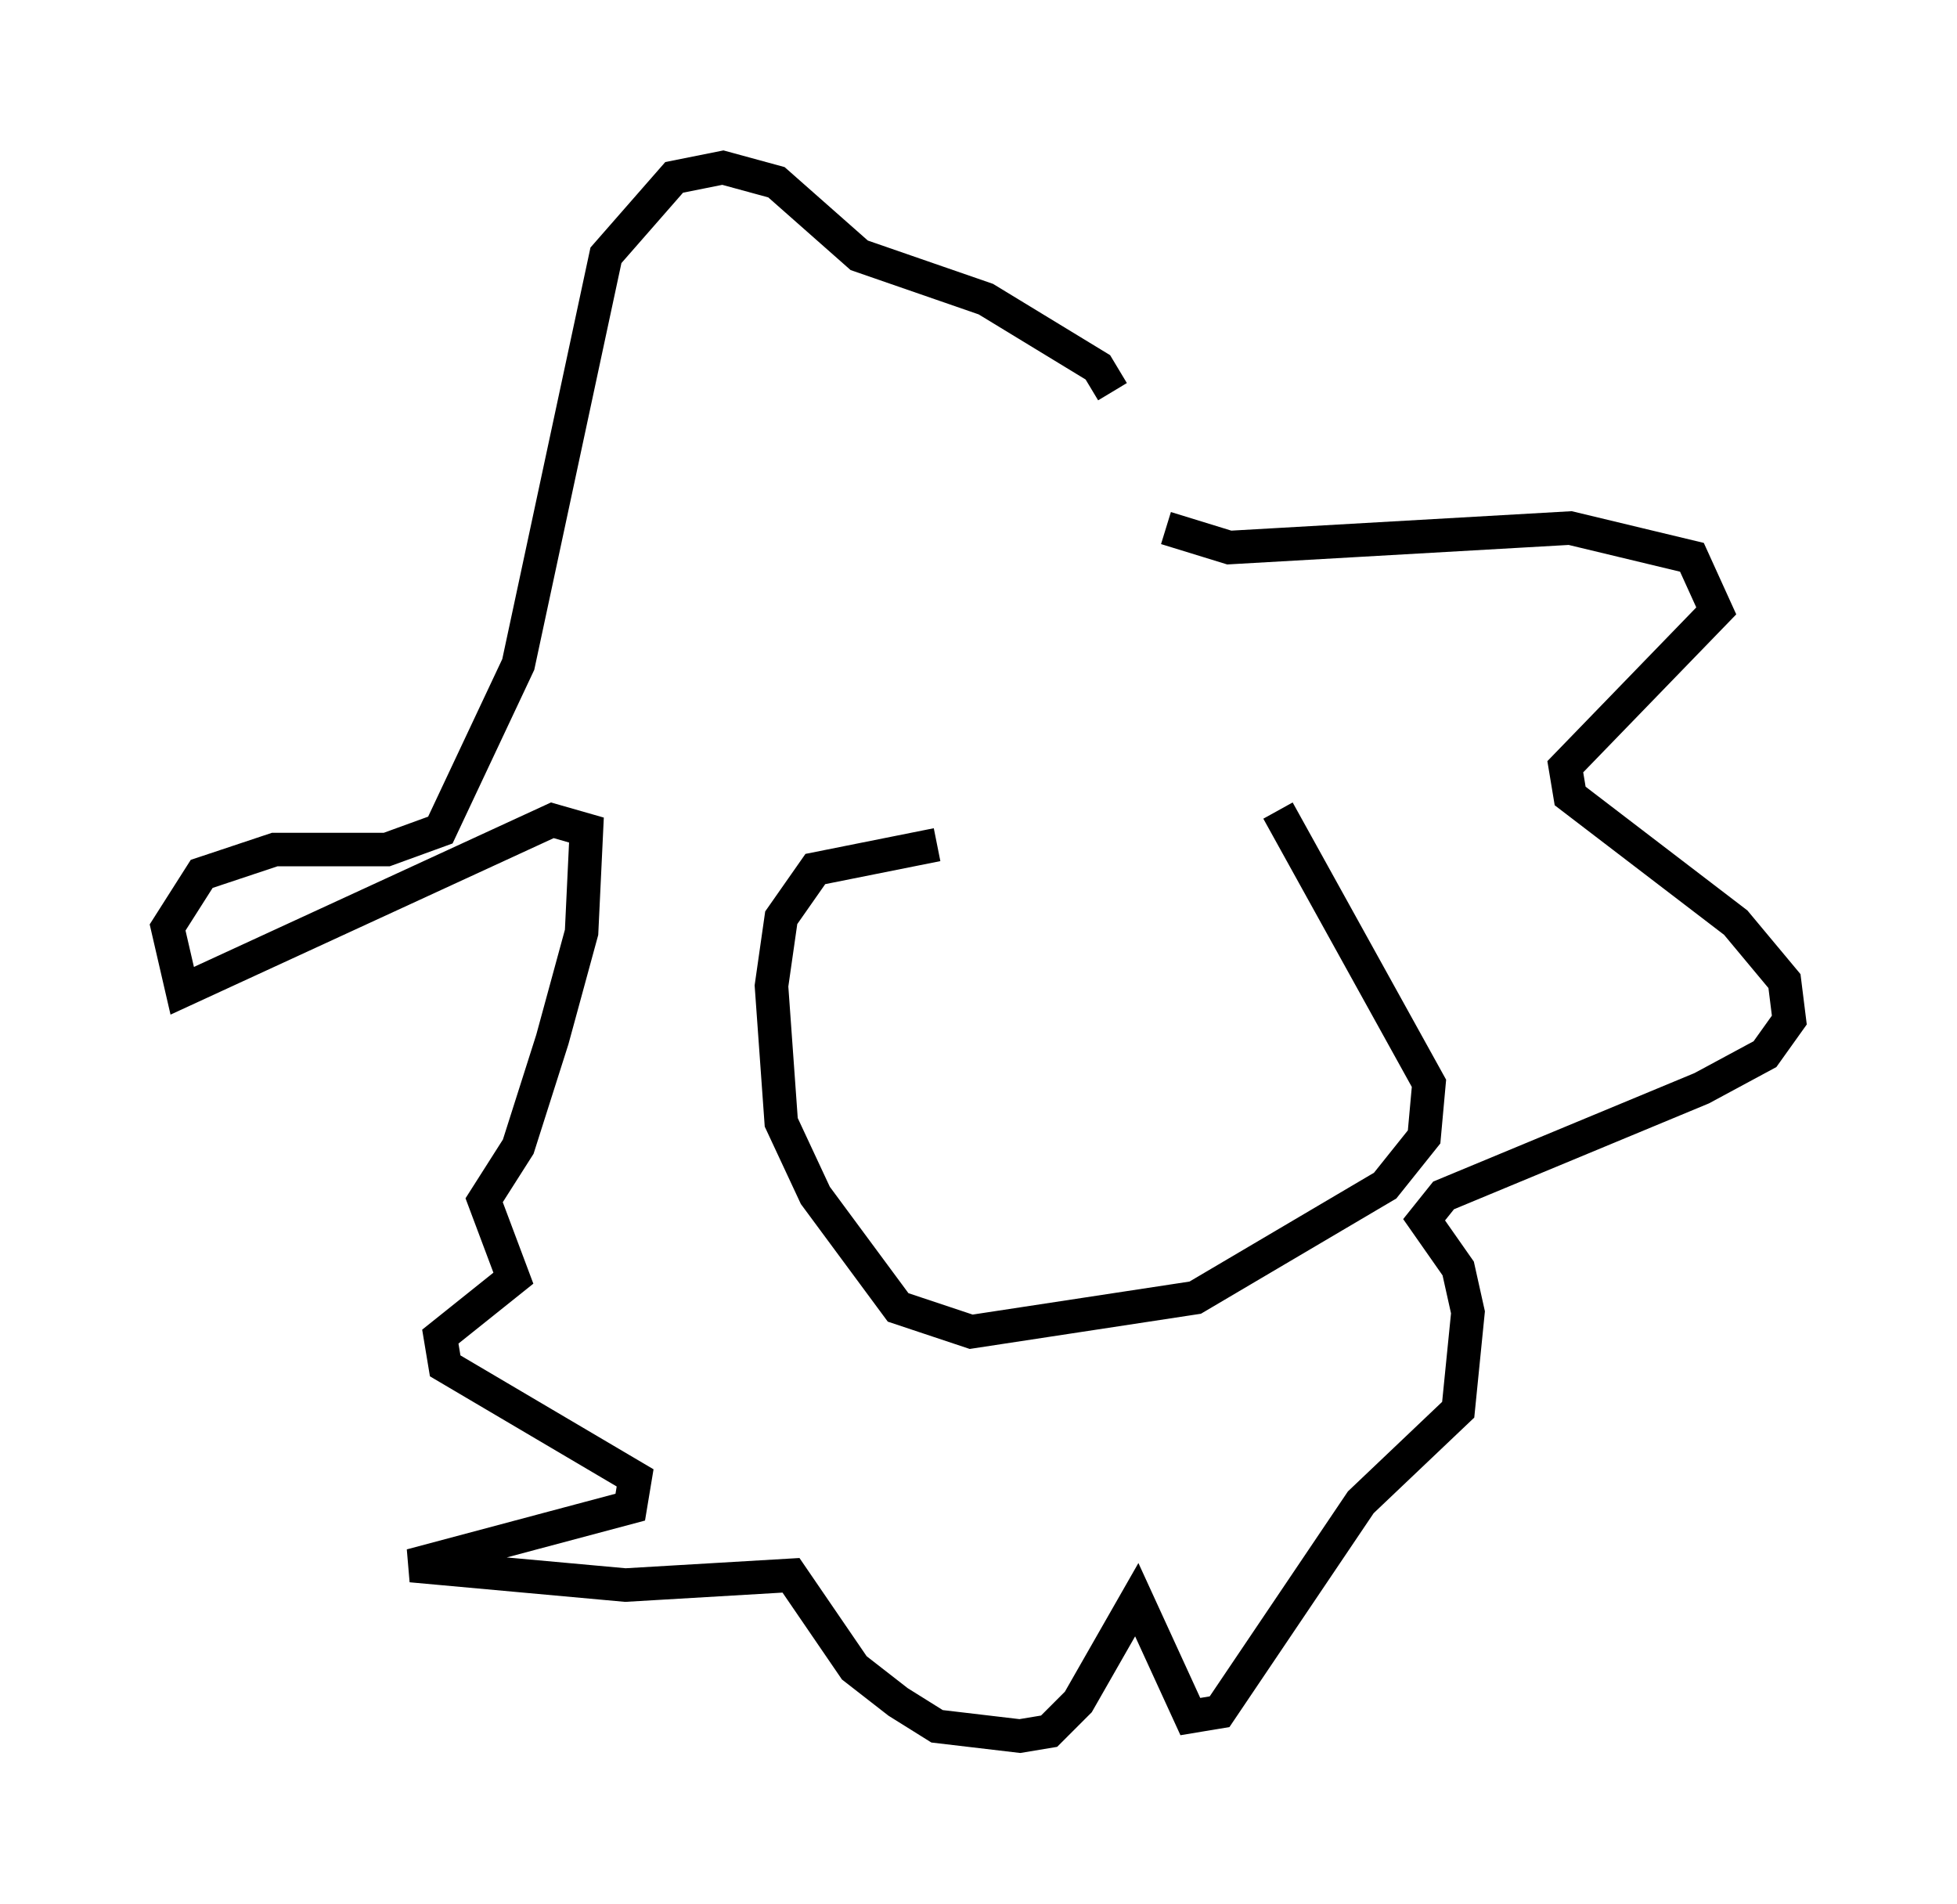 <?xml version="1.0" encoding="utf-8" ?>
<svg baseProfile="full" height="56.771" version="1.1" width="58.369" xmlns="http://www.w3.org/2000/svg" xmlns:ev="http://www.w3.org/2001/xml-events" xmlns:xlink="http://www.w3.org/1999/xlink"><defs /><rect fill="white" height="56.771" width="58.369" x="0" y="0" /><path d="M37.1, 25.045 m-9.151, 0.145 l-3.631, 0.726 -1.017, 1.453 l-0.291, 2.034 0.291, 4.067 l1.017, 2.179 2.469, 3.341 l2.179, 0.726 6.682, -1.017 l5.665, -3.341 1.162, -1.453 l0.145, -1.598 -4.503, -8.134 m-3.341, -8.425 l1.888, 0.581 10.168, -0.581 l3.631, 0.872 0.726, 1.598 l-4.503, 4.648 0.145, 0.872 l4.939, 3.777 1.453, 1.743 l0.145, 1.162 -0.726, 1.017 l-1.888, 1.017 -7.698, 3.196 l-0.581, 0.726 1.017, 1.453 l0.291, 1.307 -0.291, 2.905 l-2.905, 2.76 -4.212, 6.246 l-0.872, 0.145 -1.598, -3.486 l-1.743, 3.05 -0.872, 0.872 l-0.872, 0.145 -2.469, -0.291 l-1.162, -0.726 -1.307, -1.017 l-1.888, -2.76 -4.939, 0.291 l-6.391, -0.581 6.536, -1.743 l0.145, -0.872 -5.665, -3.341 l-0.145, -0.872 2.179, -1.743 l-0.872, -2.324 1.017, -1.598 l1.017, -3.196 0.872, -3.196 l0.145, -3.05 -1.017, -0.291 l-11.039, 5.084 -0.436, -1.888 l1.017, -1.598 2.179, -0.726 l3.341, 0.0 1.598, -0.581 l2.324, -4.939 2.615, -12.201 l2.034, -2.324 1.453, -0.291 l1.598, 0.436 2.469, 2.179 l3.777, 1.307 3.341, 2.034 l0.436, 0.726 " fill="none" stroke="black" stroke-width="1" /></svg>